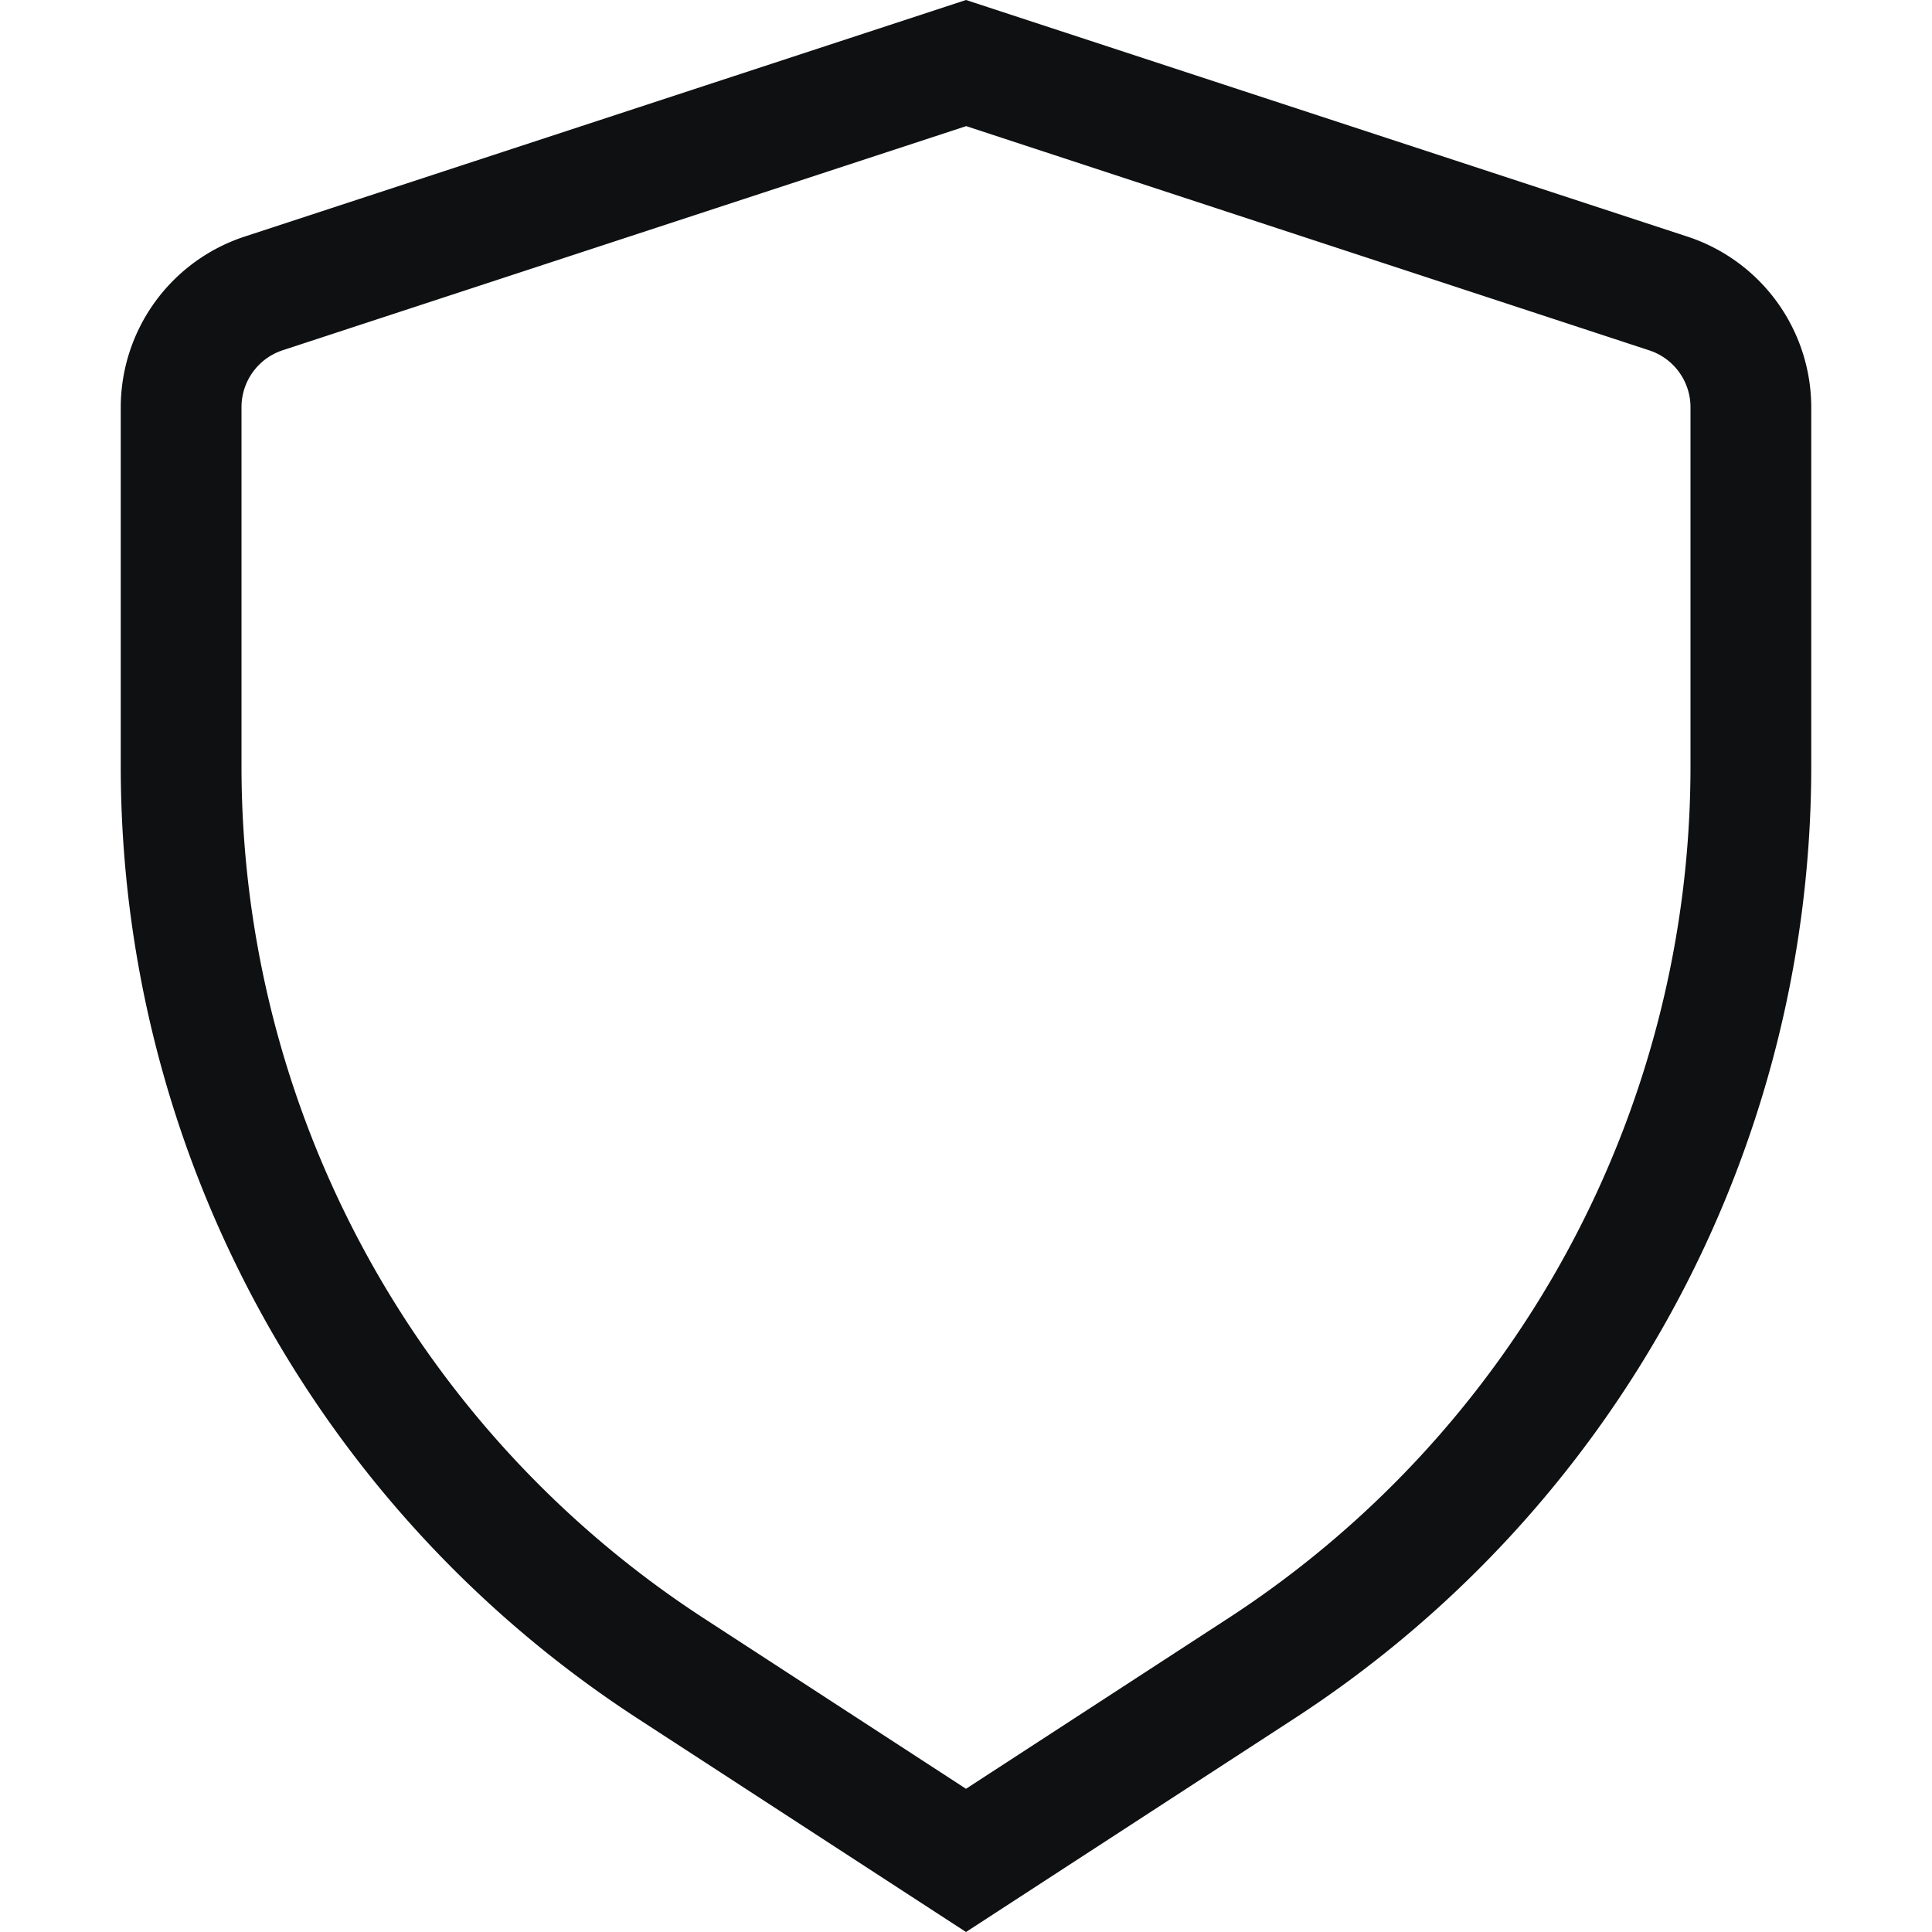 <svg xmlns="http://www.w3.org/2000/svg" fill="none" viewBox="0 0 16 16"><path fill="#0E1011" fill-rule="evenodd" d="m8 0 5.97 1.958A1.49 1.49 0 0 1 15 3.371v2.984a9.408 9.408 0 0 1-4.293 7.885L8 16l-2.707-1.76A9.408 9.408 0 0 1 1 6.355V3.371a1.49 1.49 0 0 1 1.03-1.413zm0 1.045L2.343 2.9A.496.496 0 0 0 2 3.371v2.984a8.418 8.418 0 0 0 3.841 7.055L8 14.814l2.159-1.404A8.418 8.418 0 0 0 14 6.355V3.371a.496.496 0 0 0-.343-.47L8 1.044" clip-rule="evenodd"/></svg>